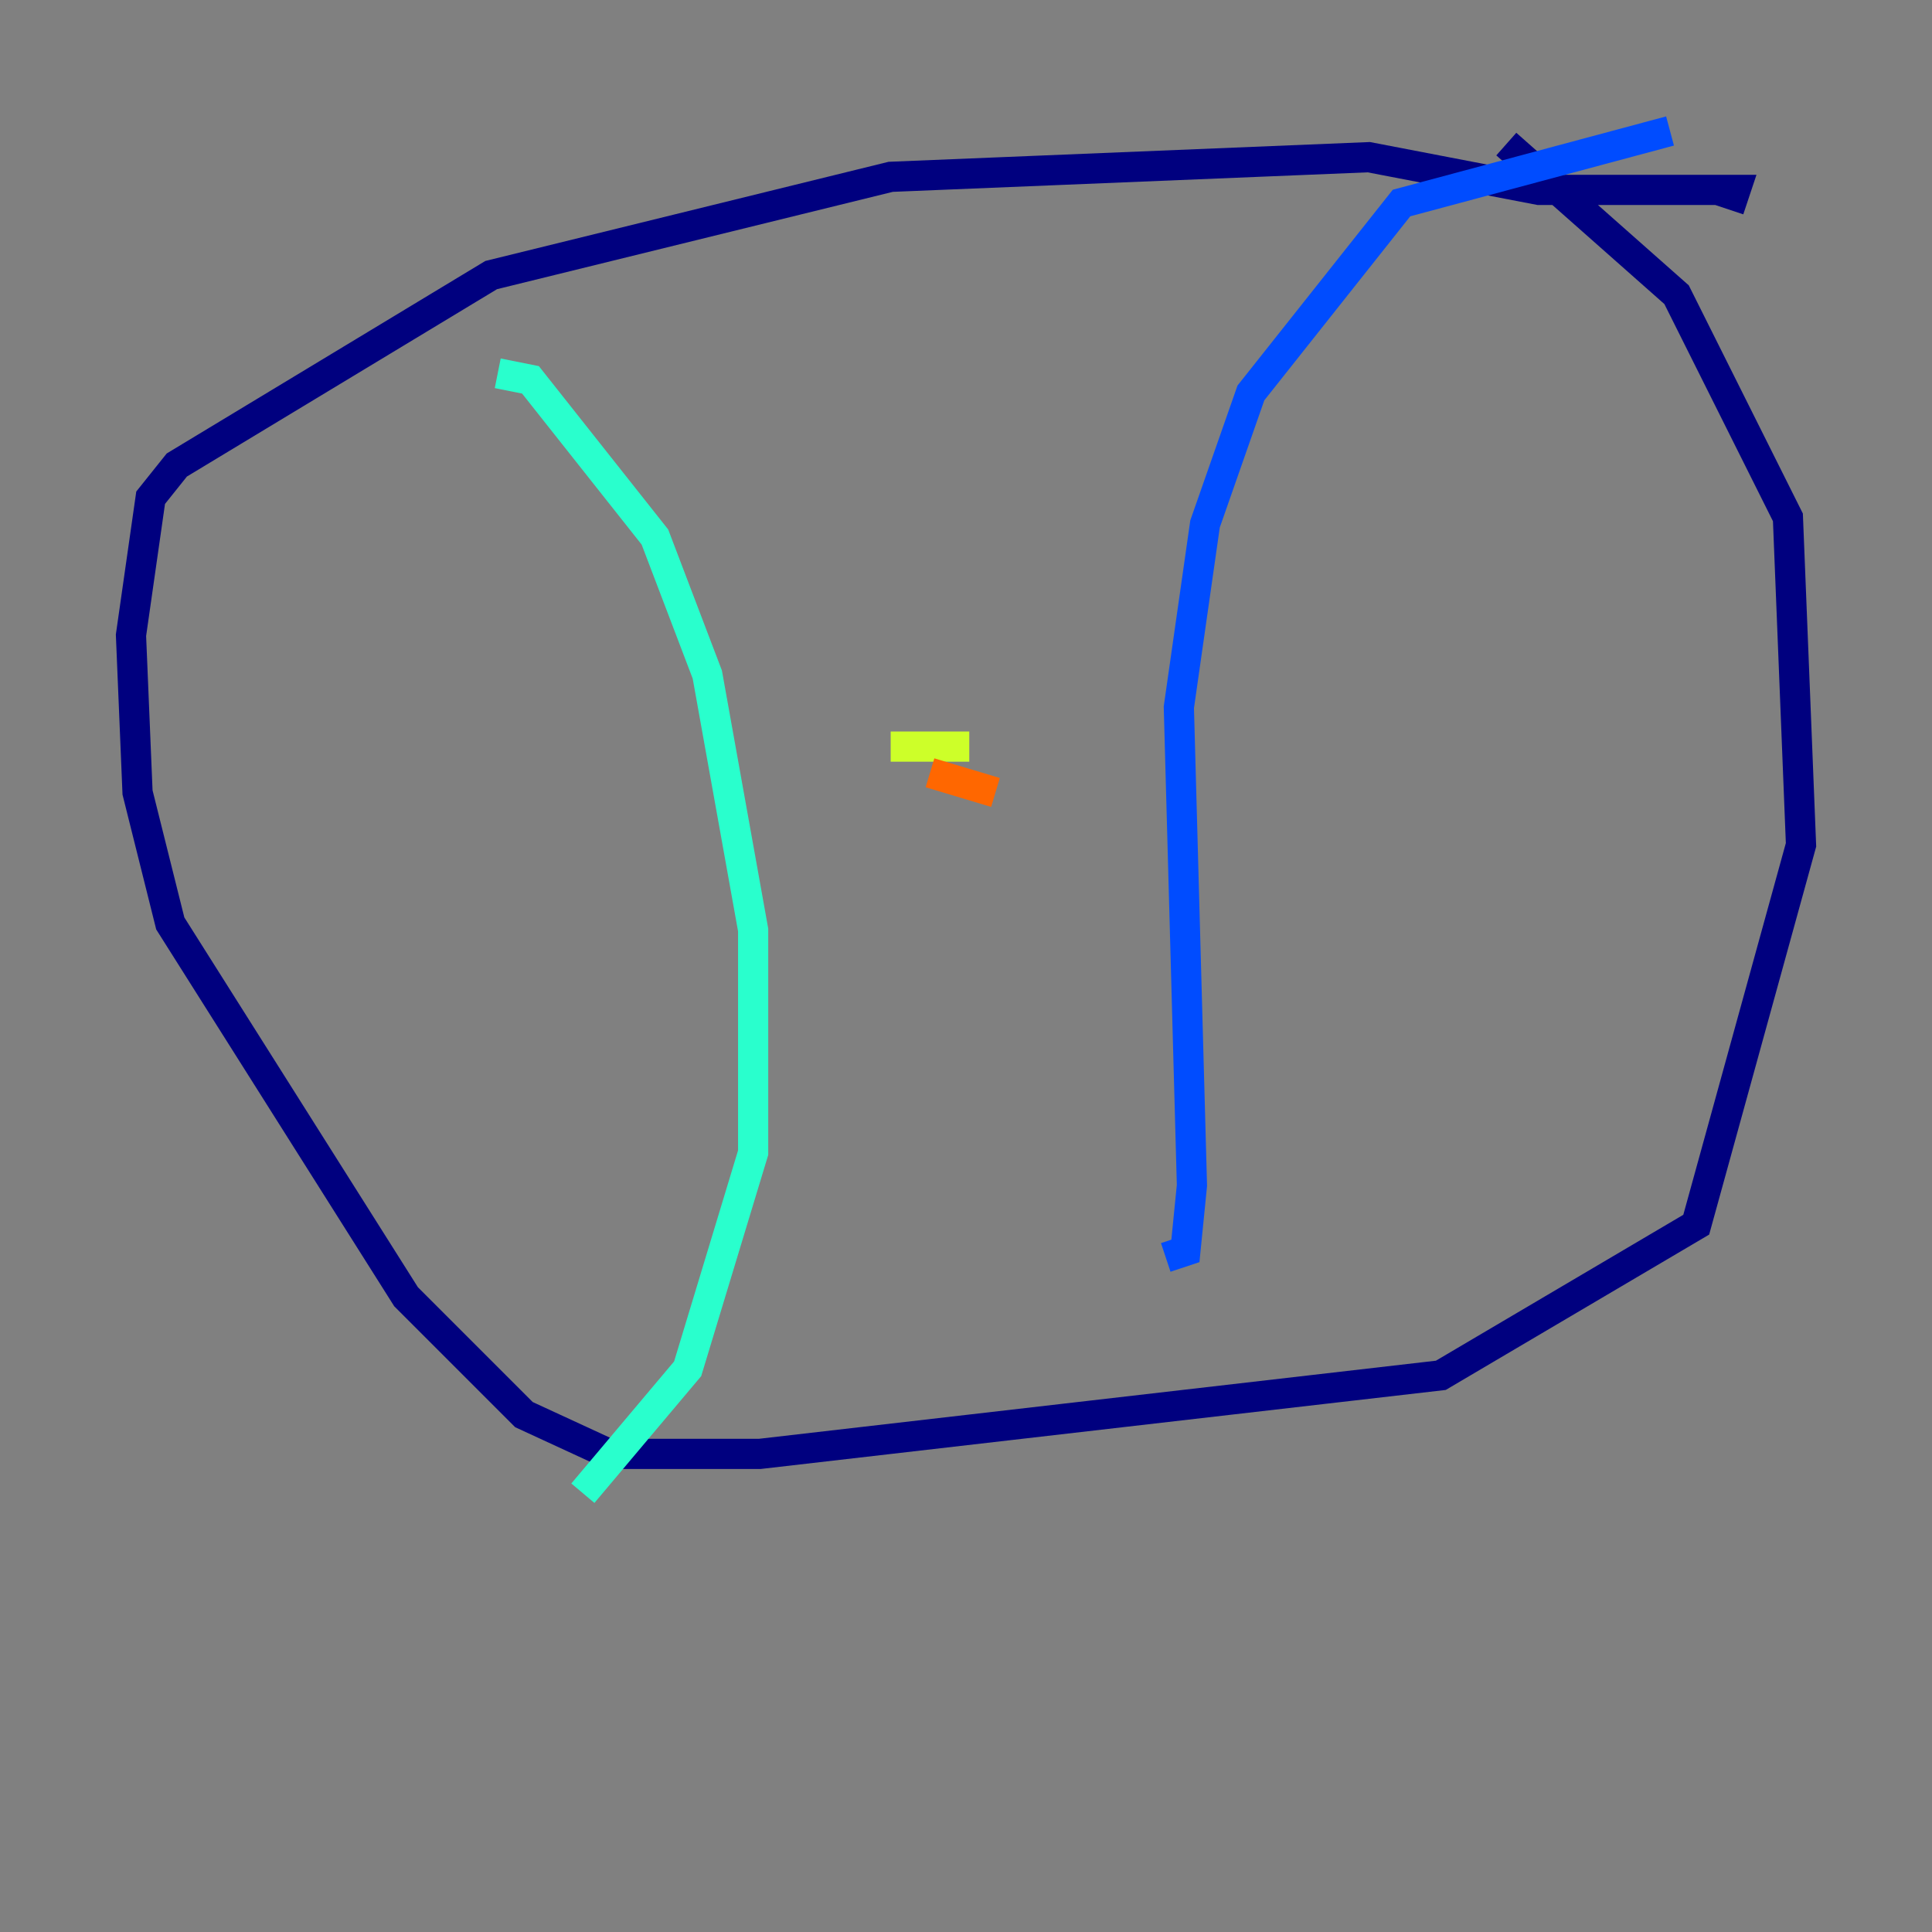 <?xml version="1.0" encoding="utf-8" ?>
<svg baseProfile="tiny" height="128" version="1.2" viewBox="0,0,128,128" width="128" xmlns="http://www.w3.org/2000/svg" xmlns:ev="http://www.w3.org/2001/xml-events" xmlns:xlink="http://www.w3.org/1999/xlink"><rect x="0" y="0" width="128" height="128" fill="#808080" stroke="none"/><defs /><polyline fill="none" points="99.797,9.546 111.078,19.525 118.454,34.278 119.322,55.973 112.38,81.139 95.458,91.119 50.332,96.325 40.352,96.325 34.712,93.722 26.902,85.912 11.281,61.18 9.112,52.502 8.678,42.088 9.98,32.976 11.715,30.807 32.542,18.224 59.01,11.715 90.685,10.414 101.966,12.583 114.983,12.583 114.549,13.885" stroke="#00007f" stroke-width="2" /><polyline fill="none" points="110.644,8.678 92.854,13.451 82.875,26.034 79.837,34.712 78.102,46.861 78.969,78.536 78.536,82.875 77.234,83.308" stroke="#004cff" stroke-width="2" /><polyline fill="none" points="32.976,24.732 35.146,25.166 43.39,35.58 46.861,44.691 49.898,61.614 49.898,76.366 45.559,90.685 38.617,98.929" stroke="#29ffcd" stroke-width="2" /><polyline fill="none" points="59.01,49.464 64.217,49.464" stroke="#cdff29" stroke-width="2" /><polyline fill="none" points="61.614,51.2 65.953,52.502" stroke="#ff6700" stroke-width="2" /><polyline fill="none" points="59.444,61.18 59.444,61.18" stroke="#7f0000" stroke-width="2" /></svg>
